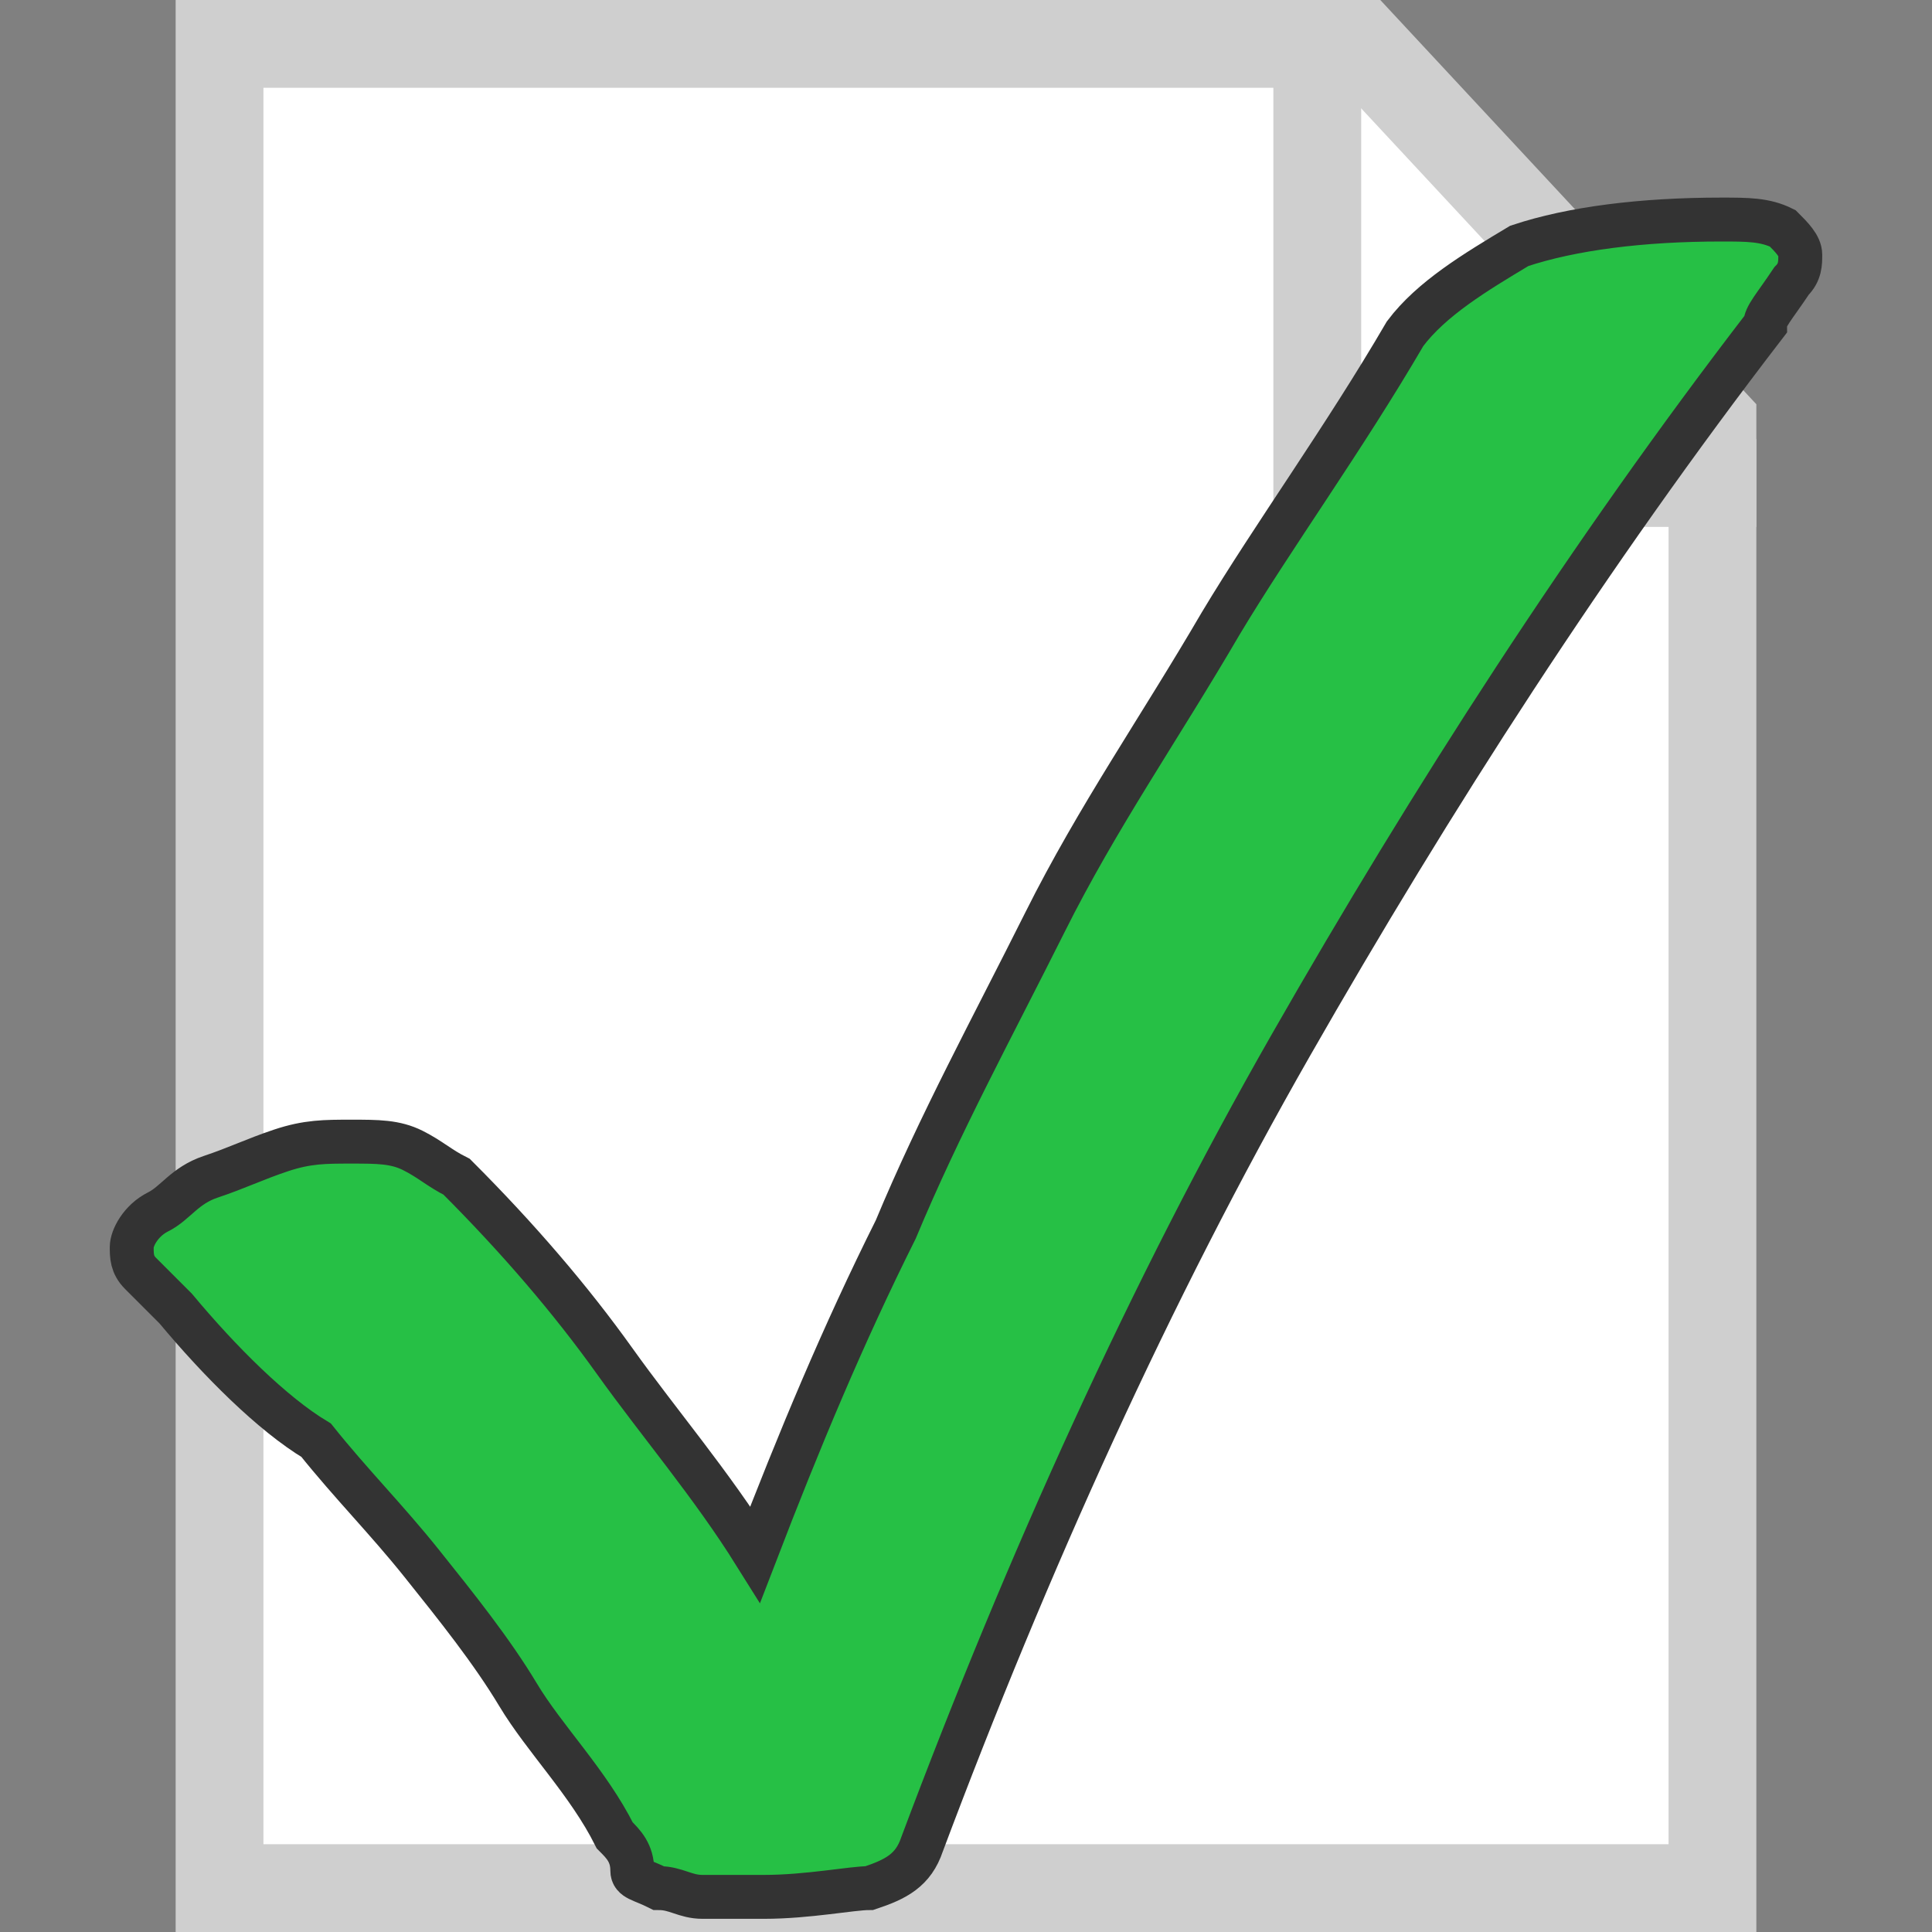 <?xml version="1.0" encoding="utf-8"?>
<!-- Generator: Adobe Illustrator 19.2.1, SVG Export Plug-In . SVG Version: 6.00 Build 0)  -->
<svg version="1.1" id="Layer_1" xmlns="http://www.w3.org/2000/svg" xmlns:xlink="http://www.w3.org/1999/xlink" x="0px" y="0px"
	 viewBox="0 0 22 22" style="enable-background:new 0 0 22 22;" xml:space="preserve">
<rect x="0" y="0" width="22" height="22" fill="#808080" stroke="none"/>
<style type="text/css">
	.st0{fill:#FFFFFF;}
	.st1{fill:#FFFFFF;stroke:#CFCFCF;stroke-miterlimit:10;}
	.st2{fill:none;stroke:#CFCFCF;stroke-miterlimit:10;}
	.st3{fill:#26C045;stroke:#333333;stroke-width:0.5;stroke-miterlimit:10;}
</style>
<path class="st0" d="M37.5,16.8"/>
<polygon class="st1" points="2.5,0.5 15.5,0.5 19.5,4.8 19.5,21.5 2.5,21.5 "/>
<polyline class="st2" points="15,0.5 15,5.5 20,5.5 "/>
<g>
	<path class="st3" d="M2,14.9c-0.2-0.2-0.3-0.3-0.4-0.4s-0.1-0.2-0.1-0.3s0.1-0.3,0.3-0.4s0.3-0.3,0.6-0.4s0.5-0.2,0.8-0.3
		S3.7,13,4,13s0.5,0,0.7,0.1s0.3,0.2,0.5,0.3c0.7,0.7,1.3,1.4,1.8,2.1c0.5,0.7,1.1,1.4,1.6,2.2c0.5-1.3,1-2.5,1.6-3.7
		c0.5-1.2,1.1-2.3,1.7-3.5s1.3-2.2,2-3.4c0.6-1,1.4-2.1,2.1-3.3c0.3-0.4,0.8-0.7,1.3-1c0.6-0.2,1.4-0.3,2.3-0.3c0.3,0,0.5,0,0.7,0.1
		c0.1,0.1,0.2,0.2,0.2,0.3s0,0.2-0.1,0.3c-0.2,0.3-0.3,0.4-0.3,0.5c-2,2.6-3.8,5.4-5.4,8.2s-3,5.9-4.2,9.1c-0.1,0.3-0.3,0.4-0.6,0.5
		c-0.2,0-0.7,0.1-1.2,0.1c-0.3,0-0.5,0-0.7,0s-0.3-0.1-0.5-0.1c-0.2-0.1-0.3-0.1-0.3-0.2c0-0.2-0.1-0.3-0.2-0.4
		c-0.3-0.6-0.8-1.1-1.1-1.6s-0.7-1-1.1-1.5S4,16.9,3.6,16.4C3.1,16.1,2.5,15.5,2,14.9z"/>
</g>
</svg>
